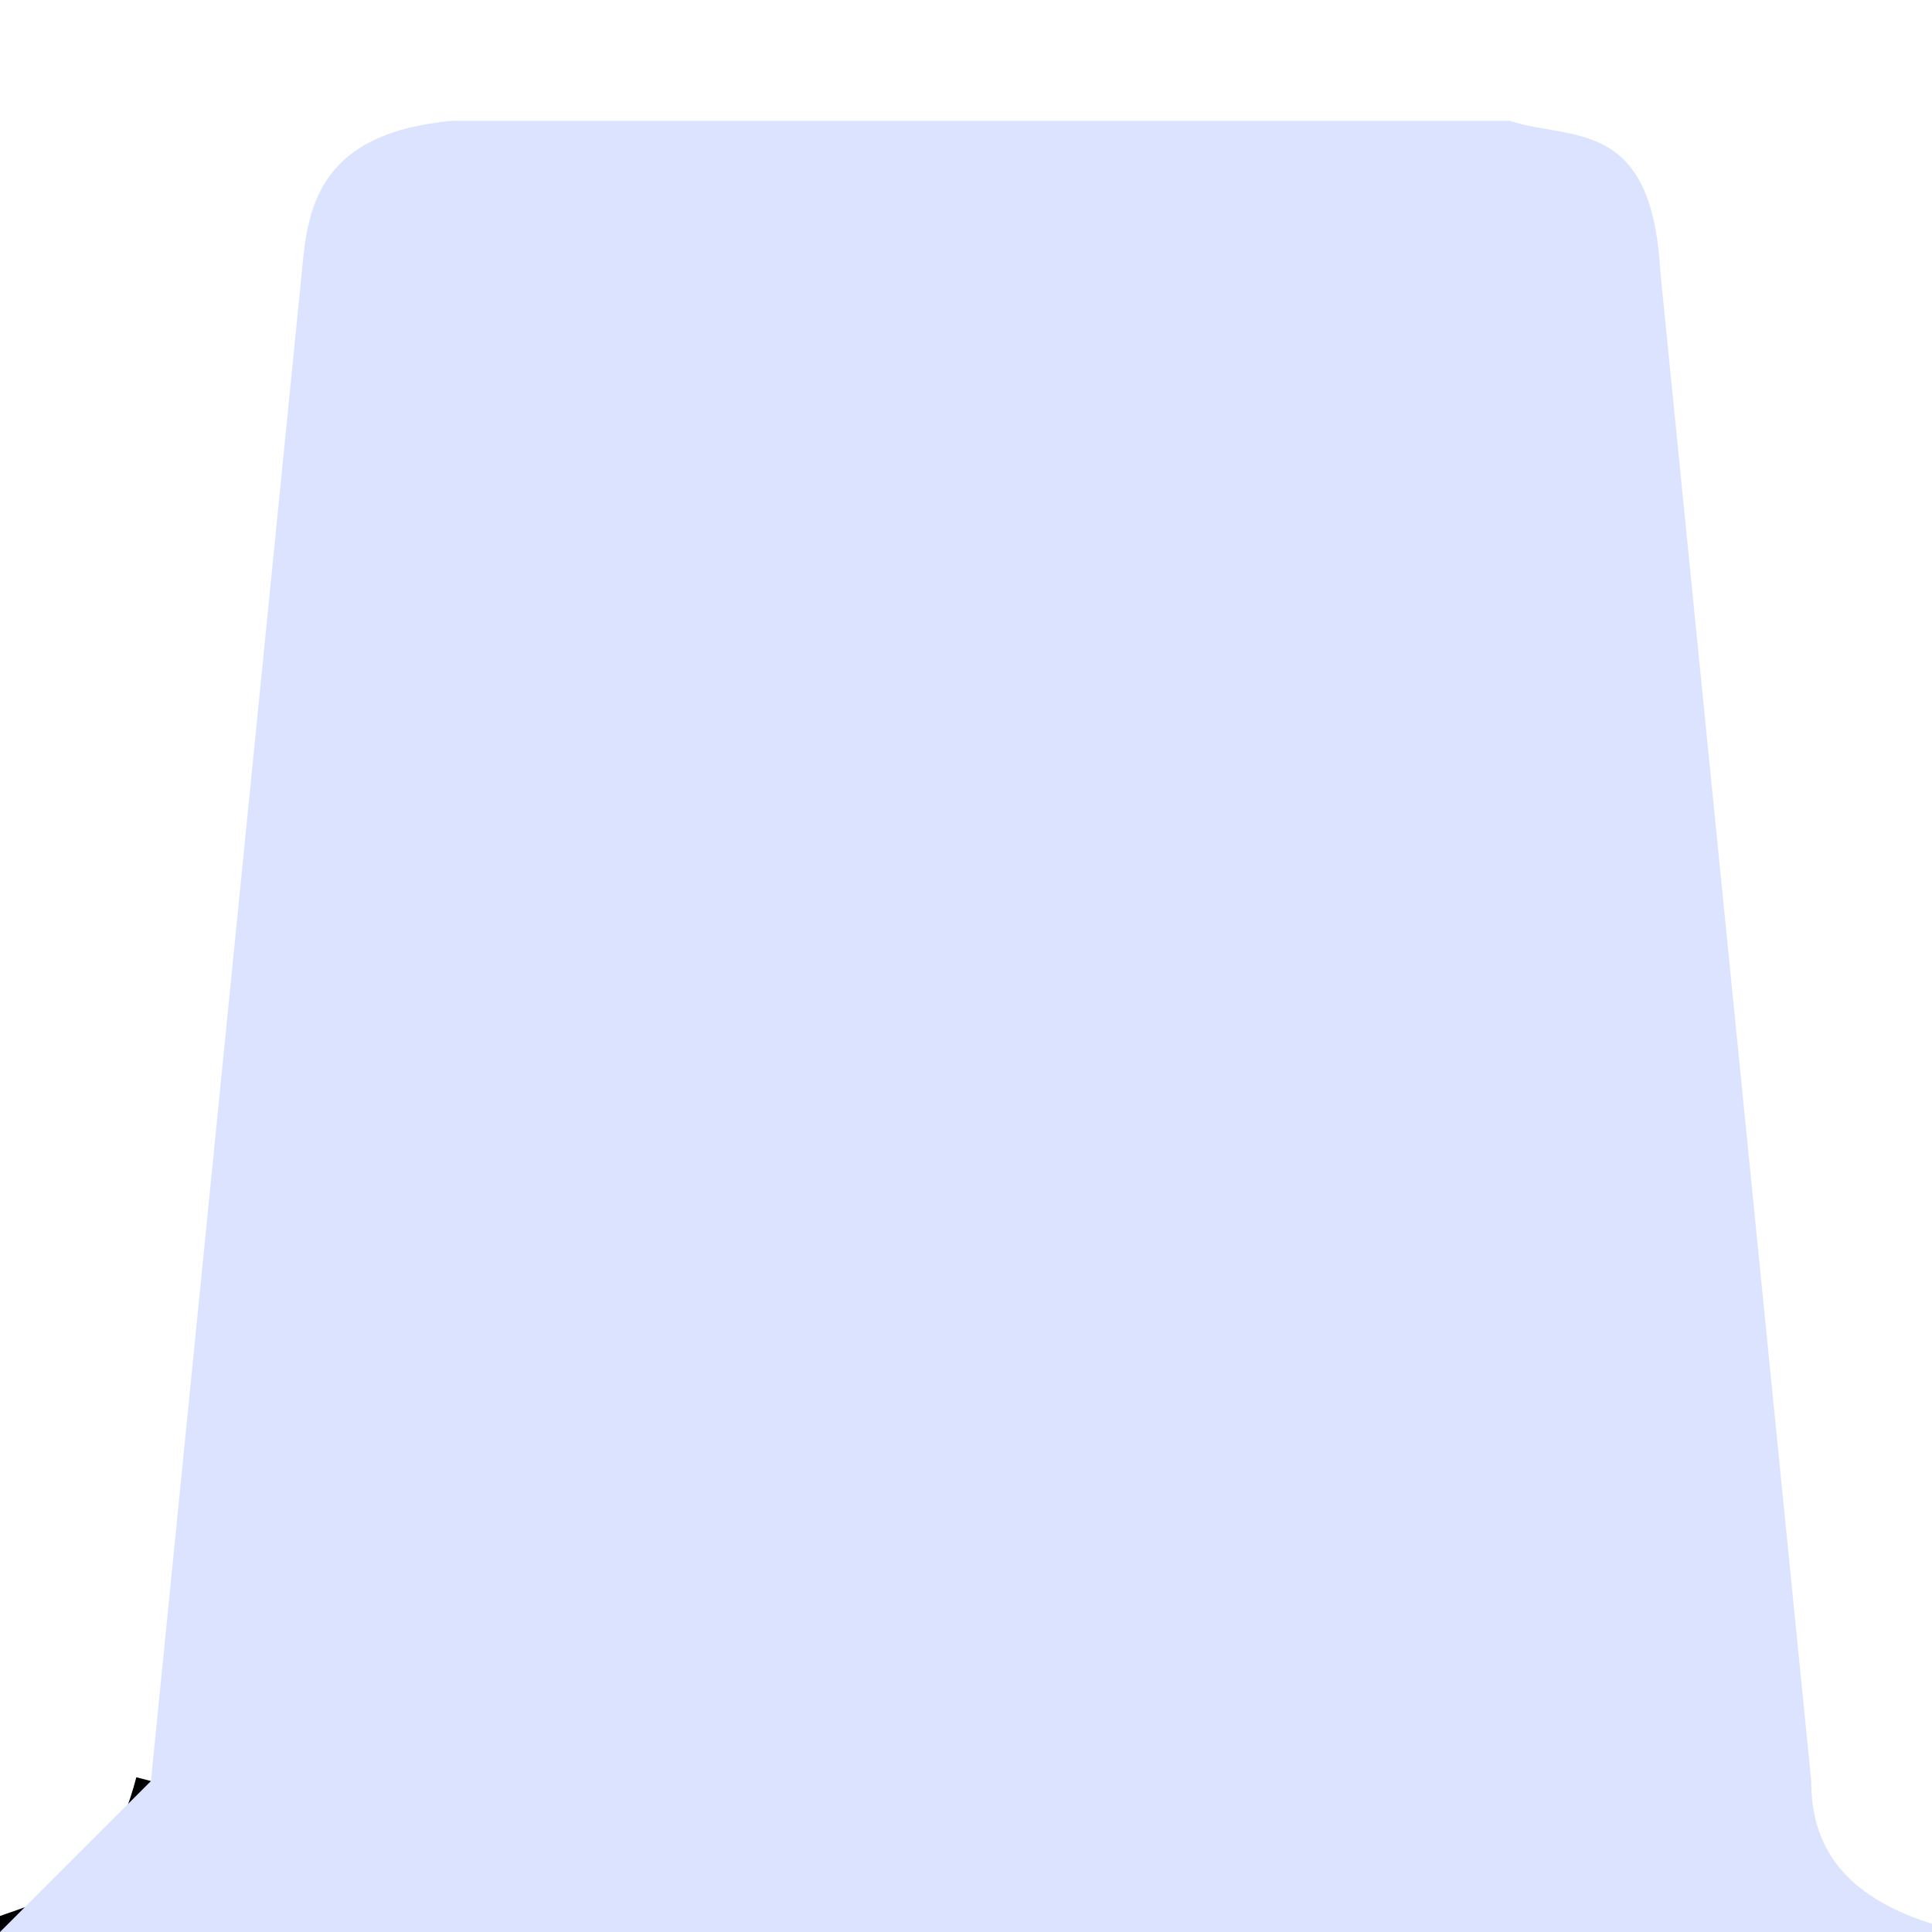 <?xml version="1.0" encoding="UTF-8" standalone="no"?>
<!-- Created with Inkscape (http://www.inkscape.org/) -->

<svg
   xmlns:dc="http://purl.org/dc/elements/1.1/"
   xmlns:cc="http://creativecommons.org/ns#"
   xmlns:rdf="http://www.w3.org/1999/02/22-rdf-syntax-ns#"
   xmlns:svg="http://www.w3.org/2000/svg"
   xmlns="http://www.w3.org/2000/svg"
   xmlns:sodipodi="http://sodipodi.sourceforge.net/DTD/sodipodi-0.dtd"
   xmlns:inkscape="http://www.inkscape.org/namespaces/inkscape"
   width="64"
   height="64"
   viewBox="0 0 64 64"
   id="svg2"
   version="1.1"
   inkscape:version="0.91 r13725"
   inkscape:export-filename="C:\Users\Peri Hartman\Documents\software\xamarin\CloudTest\CloudTest\Assets\icons\folder_tab.png"
   inkscape:export-xdpi="90"
   inkscape:export-ydpi="90"
   sodipodi:docname="folder_tab.svg">
  <defs
     id="defs4" />
  <sodipodi:namedview
     id="base"
     pagecolor="#ffffff"
     bordercolor="#666666"
     borderopacity="1.0"
     inkscape:pageopacity="0.0"
     inkscape:pageshadow="2"
     inkscape:zoom="5.6"
     inkscape:cx="31.554736"
     inkscape:cy="23.740015"
     inkscape:document-units="px"
     inkscape:current-layer="layer1"
     showgrid="true"
     units="px"
     inkscape:window-width="991"
     inkscape:window-height="1046"
     inkscape:window-x="234"
     inkscape:window-y="55"
     inkscape:window-maximized="1">
    <inkscape:grid
       type="xygrid"
       id="grid4136" />
  </sodipodi:namedview>
  <g
     inkscape:label="Layer 1"
     inkscape:groupmode="layer"
     id="layer1"
     transform="translate(0,-988.362)">
    <path
       style="fill:none;fill-rule:evenodd;stroke:#000000;stroke-width:1px;stroke-linecap:butt;stroke-linejoin:miter;stroke-opacity:1"
       d="m 0,1052.362 c 1.942,-0.704 3.978,-1.078 5,-5"
       id="path4138"
       inkscape:connector-curvature="0"
       sodipodi:nodetypes="cc" />
    <path
       style="fill:#dbe3ff;fill-rule:evenodd;stroke:none;stroke-width:1px;stroke-linecap:butt;stroke-linejoin:miter;stroke-opacity:1;fill-opacity:1"
       d="m 5,1047.362 5,-50 c 0.187,-2.229 0.624,-4.604 5,-5 l 35,0 c 2.064,0.674 4.721,-0.135 5,5 l 5,50 c -0.01,2.295 1.212,4.129 5,5 l -65,0"
       id="path4140"
       inkscape:connector-curvature="0"
       sodipodi:nodetypes="cccccccc" />
  </g>
</svg>
